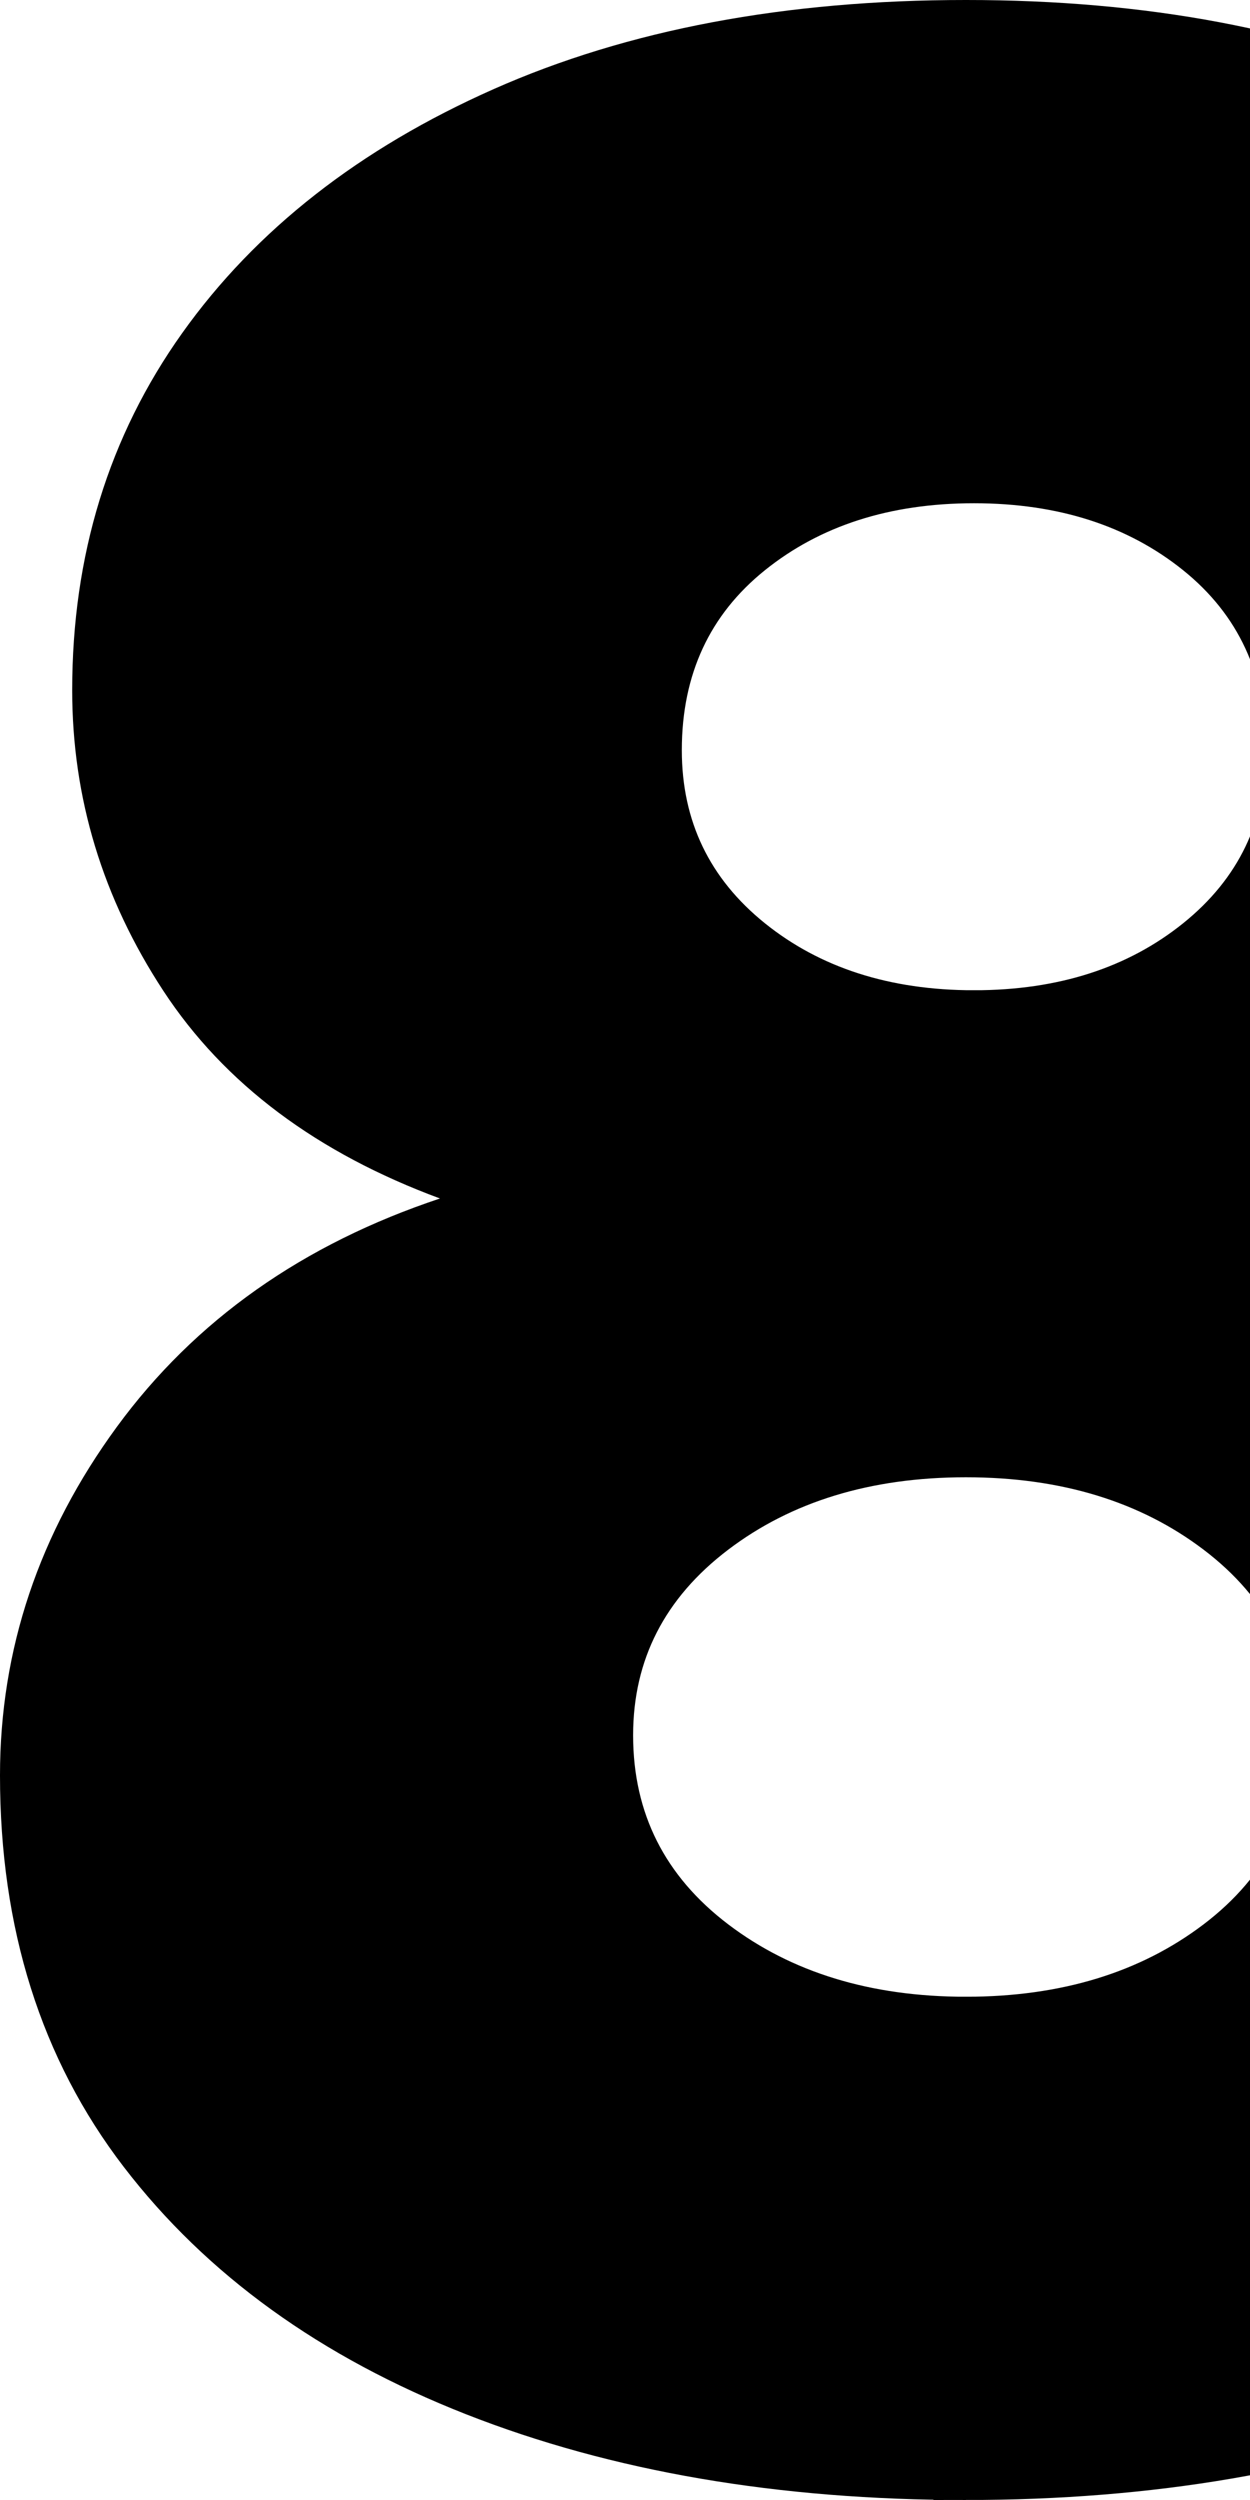 <svg width="100%" height="100%" viewBox="0 0 77 154" xmlns="http://www.w3.org/2000/svg">
  <path
    stroke="currentColor"
    stroke-width="4"
    d="M59.5 152c11.335 0 21.358-1.72 30.077-5.15 8.637-3.397 15.361-8.258 20.213-14.586
       4.805-6.267 7.21-13.876 7.21-22.899 0-7.326-2.261-14.07-6.813-20.29
       -4.548-6.214-10.837-10.658-18.922-13.35l-5.4-1.799 5.338-1.975
       c7.238-2.678 12.572-6.683 16.066-12.018 3.53-5.388 5.284-11.178 5.284-17.414
       0-7.912-2.133-14.839-6.405-20.84-4.3-6.042-10.403-10.825-18.345-14.351
       C79.816 3.78 70.386 2 59.5 2S39.184 3.781 31.197 7.328c-7.942 3.526-14.044 8.309-18.345 14.351
       -4.272 6.001-6.405 12.928-6.405 20.84 0 6.236 1.755 12.026 5.284 17.414
       3.494 5.335 8.828 9.34 16.066 12.018l5.338 1.975-5.4 1.798c-8.085 2.693-14.374 7.137-18.922 13.351
       C4.261 95.295 2 102.04 2 109.365c0 9.023 2.405 16.632 7.21 22.899
       4.852 6.328 11.576 11.19 20.213 14.586 8.72 3.43 18.742 5.15 30.077 5.15zm.5-89
       c-5.6 0-10.334-1.515-14.125-4.56C41.985 55.313 40 51.183 40 46.21
       c0-5.244 1.976-9.518 5.875-12.65C49.666 30.515 54.4 29 60 29s10.334 1.515 14.125 4.56
       C78.025 36.694 80 40.968 80 46.212c0 4.973-1.985 9.103-5.875 12.228
       C70.334 61.485 65.6 63 60 63zm-.5 62c-6.255 0-11.556-1.613-15.836-4.856
       -4.41-3.343-6.664-7.816-6.664-13.25 0-5.298 2.258-9.698 6.664-13.038
       C47.944 90.613 53.245 89 59.5 89c6.255 0 11.556 1.613 15.836 4.856
       4.406 3.34 6.664 7.74 6.664 13.038 0 5.434-2.254 9.907-6.664 13.25
       C71.056 123.387 65.755 125 59.5 125z"
  />
</svg>
